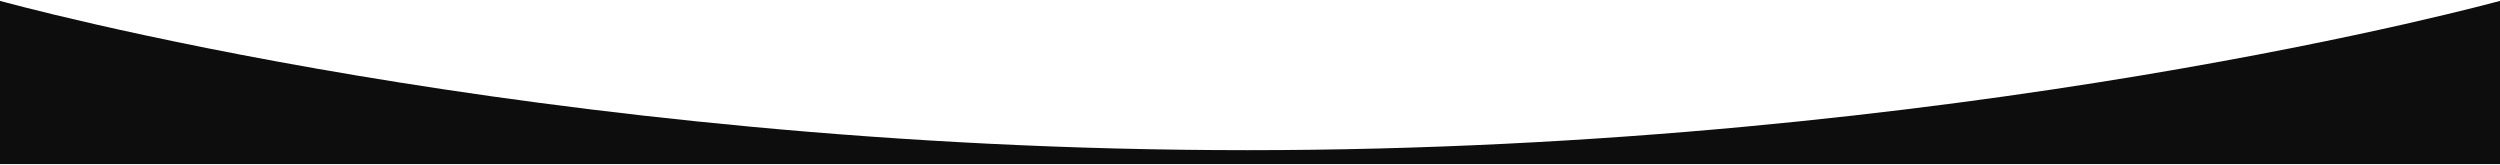 <svg width="1440" height="95" viewBox="0 0 1440 95" fill="none" xmlns="http://www.w3.org/2000/svg">
<path d="M0 0.5C0 0.5 308.5 86.5 718.5 86.5C1128.5 86.5 1440 0.5 1440 0.5V94.5H0V0.5Z" fill="#0D0D0D"/>
</svg>
